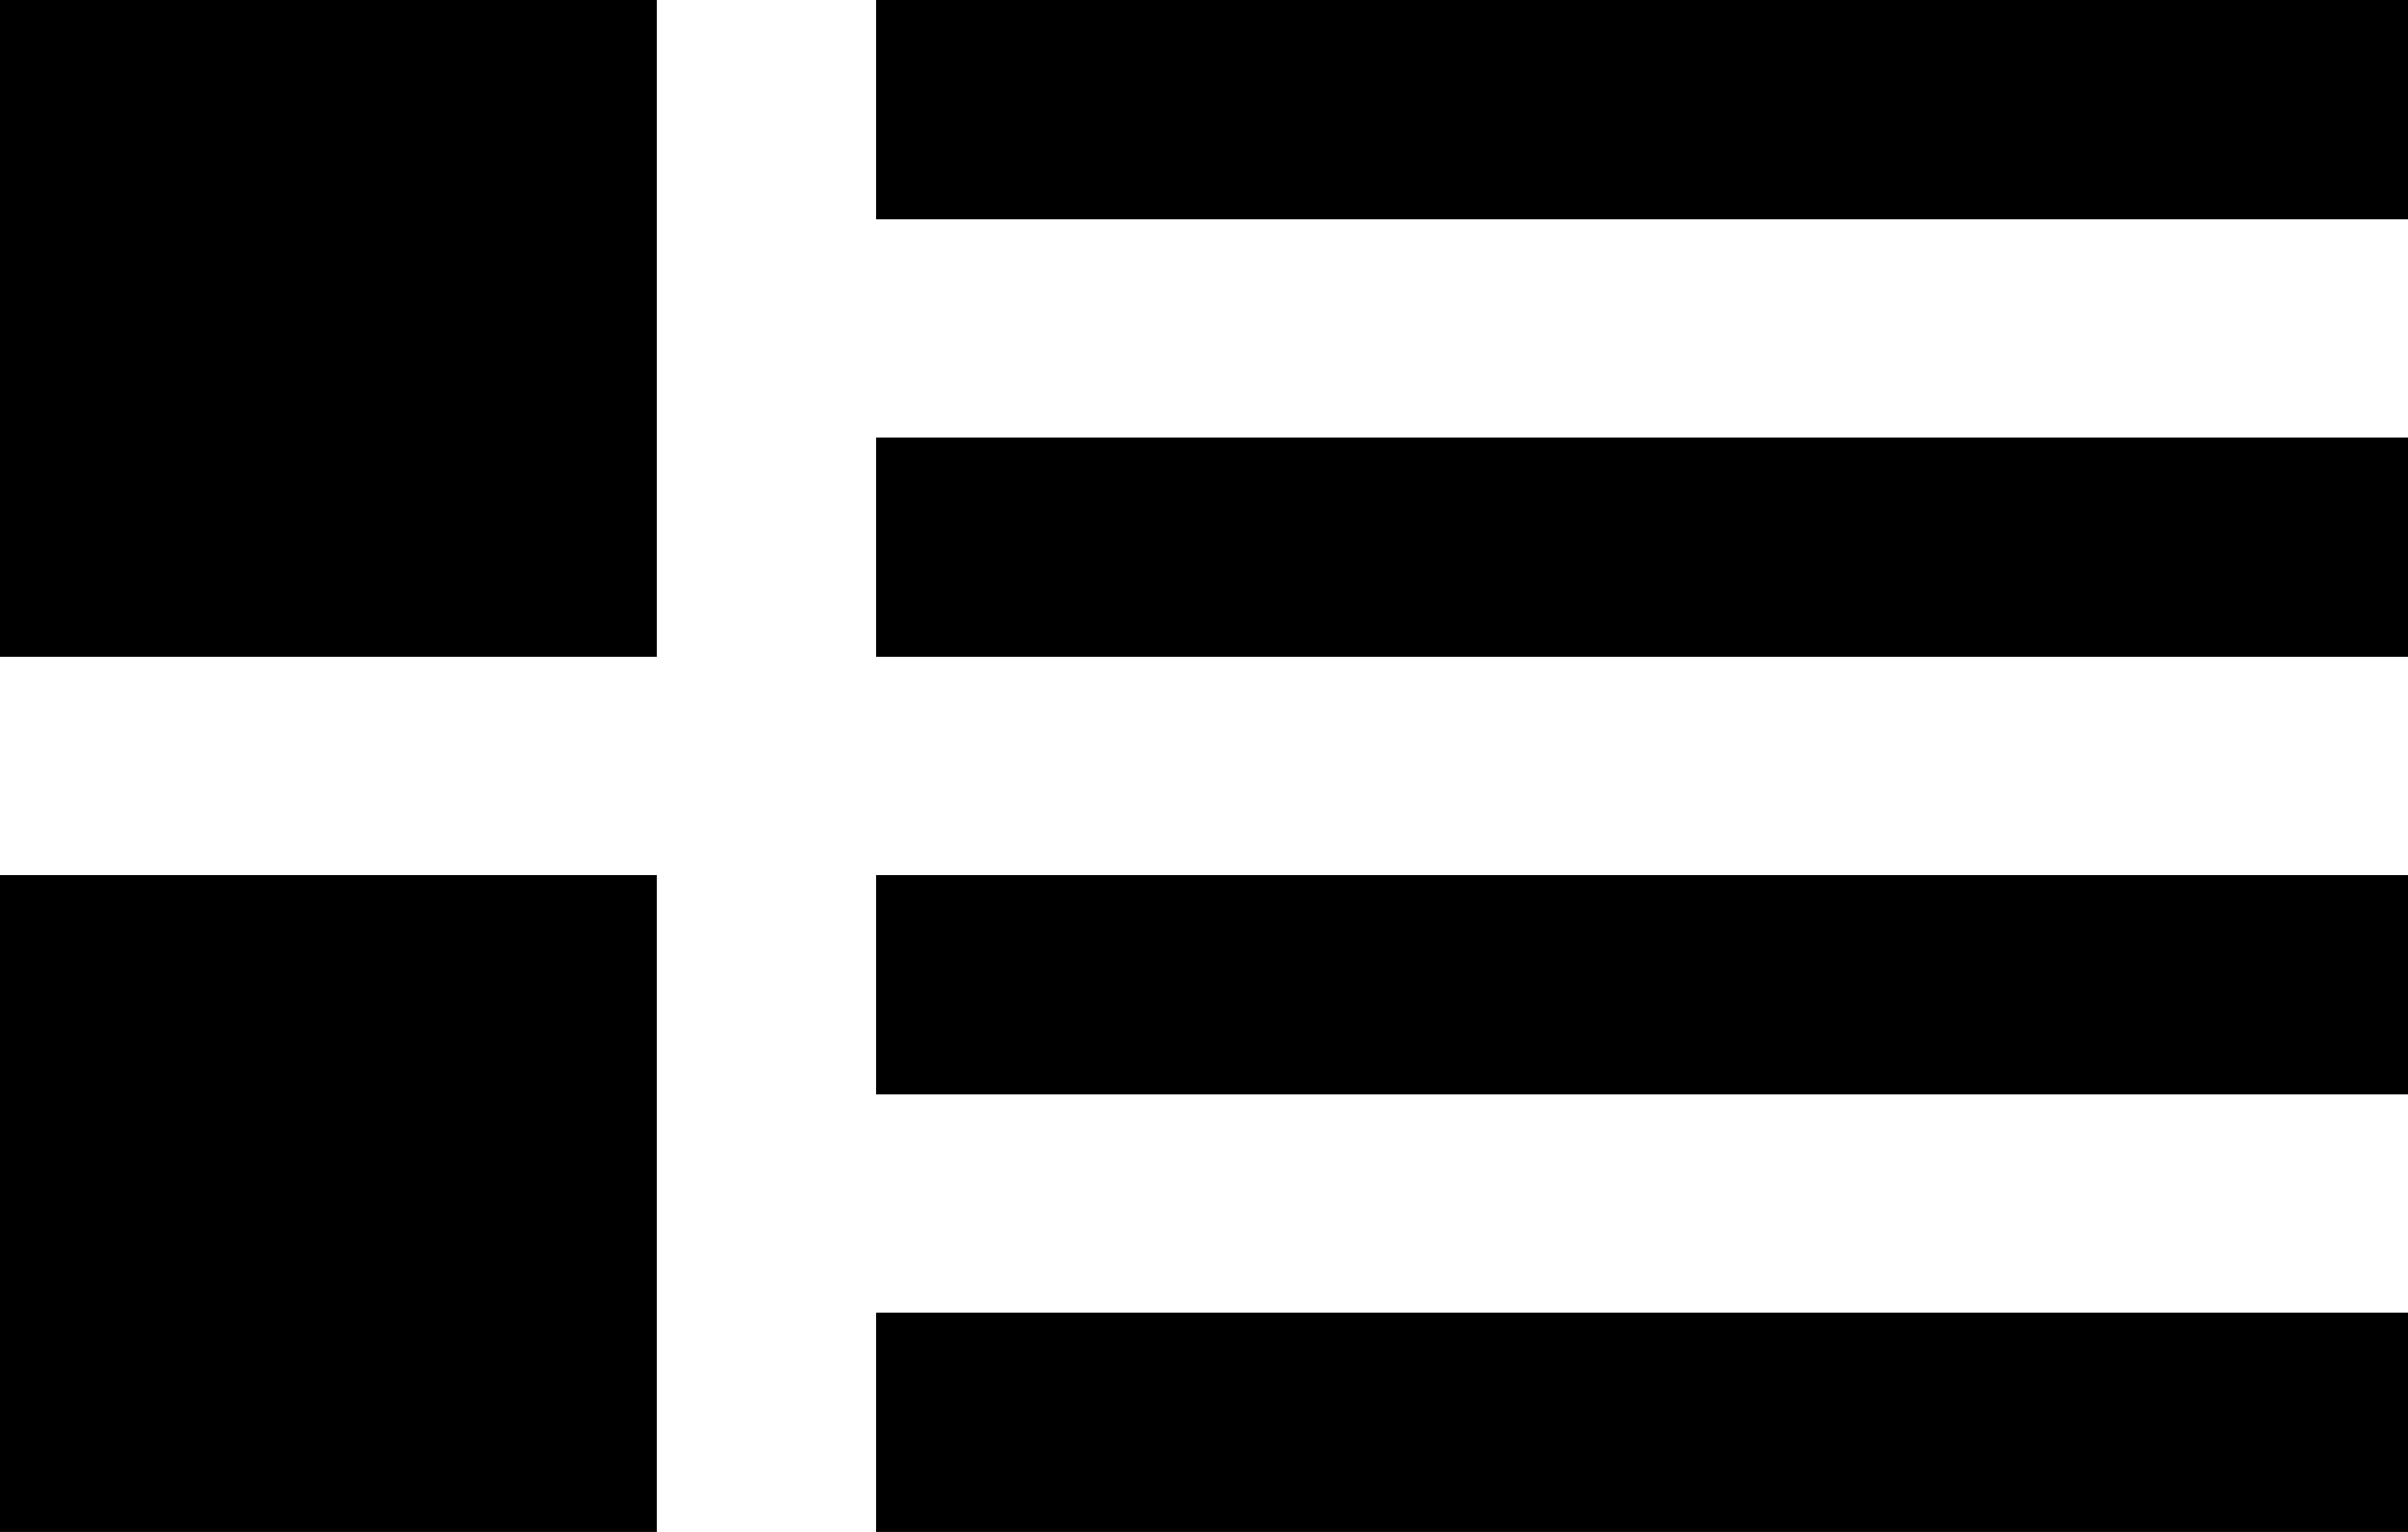 <?xml version="1.0" encoding="utf-8"?>
<!-- Generator: Adobe Illustrator 21.0.0, SVG Export Plug-In . SVG Version: 6.00 Build 0)  -->
<svg version="1.1" id="Layer_1" xmlns="http://www.w3.org/2000/svg" xmlns:xlink="http://www.w3.org/1999/xlink" x="0px" y="0px"
	 viewBox="0 0 22 14" style="enable-background:new 0 0 22 14;" xml:space="preserve">
<rect y="0" width="6" height="6"/>
<rect y="8" width="6" height="6"/>
<rect x="8" y="0" width="14" height="2"/>
<rect x="8" y="4" width="14" height="2"/>
<rect x="8" y="8" width="14" height="2"/>
<rect x="8" y="12" width="14" height="2"/>
</svg>
